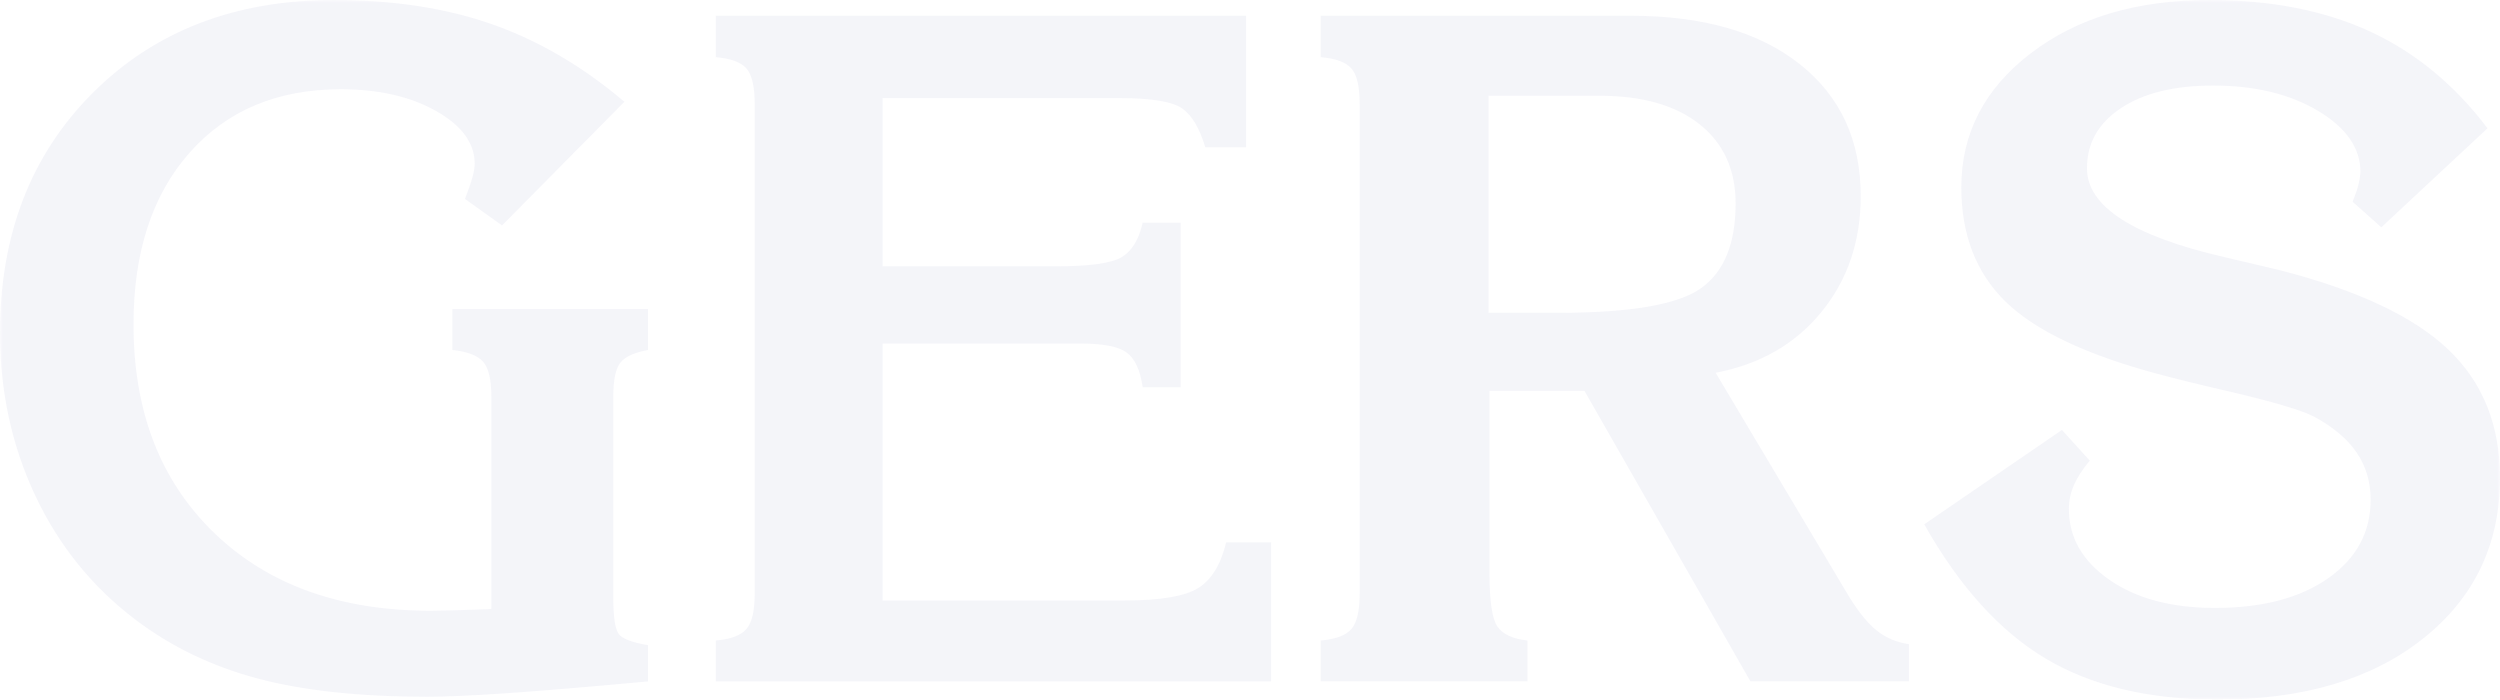 <?xml version="1.0" encoding="UTF-8"?>
<svg width="436px" height="122px" viewBox="0 0 436 122" version="1.1" xmlns="http://www.w3.org/2000/svg" xmlns:xlink="http://www.w3.org/1999/xlink">
    <title>LOGO_transparente_bannerSVG</title>
    <defs>
        <filter id="filter-1">
            <feColorMatrix in="SourceGraphic" type="matrix" values="0 0 0 0 1 0 0 0 0 1 0 0 0 0 1 0 0 0 1 0"></feColorMatrix>
        </filter>
        <polygon id="path-2" points="0.001 0.002 435.997 0.002 435.997 122.003 0.001 122.003"></polygon>
    </defs>
    <g id="Page-1" stroke="none" stroke-width="1" fill="none" fill-rule="evenodd" opacity="0.054">
        <g id="LOGO_transparente_banner" filter="url(#filter-1)">
            <g id="Group-3-Copy">
                <mask id="mask-3" fill="white">
                    <use xlink:href="#path-2"></use>
                </mask>
                <g id="Clip-2"></g>
                <path d="M335.59,91.441 L359.601,74.983 L364.451,80.329 C363.156,81.9 362.226,83.343 361.665,84.666 C361.092,85.996 360.811,87.357 360.811,88.763 C360.811,93.737 363.171,97.855 367.891,101.127 C372.604,104.394 378.733,106.026 386.282,106.026 C394.526,106.026 401.115,104.302 406.045,100.838 C410.978,97.382 413.442,92.813 413.442,87.146 C413.442,84.06 412.634,81.336 411.015,78.951 C409.402,76.578 406.945,74.495 403.661,72.707 C401.502,71.576 396.627,70.118 389.023,68.334 C383.635,67.092 379.355,66.037 376.172,65.174 C363.723,61.822 354.924,57.634 349.774,52.608 C344.63,47.582 342.054,40.933 342.054,32.664 C342.054,23.261 346.097,15.465 354.186,9.28 C362.268,3.097 372.644,0.002 385.312,0.002 C396.036,0.002 405.359,1.825 413.283,5.47 C421.211,9.121 428.05,14.751 433.821,22.373 L415.305,39.642 L410.292,35.183 C410.774,33.994 411.116,33.024 411.302,32.264 C411.488,31.505 411.613,30.752 411.661,29.995 C411.661,25.835 409.198,22.282 404.265,19.332 C399.335,16.392 393.231,14.919 385.956,14.919 C379.218,14.919 373.87,16.228 369.906,18.851 C365.942,21.474 363.967,24.972 363.967,29.349 C363.967,35.995 371.943,41.158 387.895,44.833 C392.048,45.806 395.249,46.563 397.514,47.1 C411.046,50.561 420.839,55.158 426.903,60.88 C432.964,66.607 435.998,74.095 435.998,83.337 C435.998,94.902 431.541,104.238 422.619,111.342 C413.695,118.448 401.743,122.005 386.761,122.005 C374.742,122.005 364.729,119.613 356.728,114.831 C348.728,110.046 341.679,102.25 335.59,91.441 L335.59,91.441 Z M259.595,54.557 L271.727,54.557 C284.337,54.557 292.652,53.123 296.664,50.259 C300.683,47.395 302.692,42.473 302.692,35.507 C302.692,29.614 300.6,25.008 296.42,21.681 C292.243,18.363 286.444,16.7 279.002,16.7 L259.598,16.7 L259.598,54.557 L259.595,54.557 Z M230.331,118.836 L230.331,111.708 C232.917,111.488 234.694,110.826 235.667,109.719 C236.633,108.615 237.124,106.575 237.124,103.598 L237.124,18.076 C237.124,15.053 236.636,13.001 235.667,11.918 C234.694,10.838 232.917,10.185 230.331,9.972 L230.331,2.753 L284.417,2.753 C296.975,2.753 306.796,5.568 313.882,11.186 C320.97,16.804 324.51,24.478 324.51,34.204 C324.51,42.095 322.22,48.838 317.638,54.432 C313.058,60.026 306.915,63.548 299.207,65.009 L322.495,104.086 C324.163,106.782 325.776,108.758 327.346,110 C328.907,111.241 330.767,112.028 332.922,112.348 L332.922,118.83 L305.274,118.83 L276.331,68.169 L259.757,68.169 L259.757,99.706 C259.757,104.787 260.226,107.987 261.171,109.304 C262.113,110.637 263.854,111.43 266.388,111.702 L266.388,118.83 L230.331,118.83 L230.331,118.836 Z M195.973,104.732 C202.327,104.732 206.668,104.003 208.989,102.546 C211.303,101.082 212.922,98.44 213.836,94.6 L221.678,94.6 L221.678,118.836 L124.828,118.836 L124.828,111.708 C127.417,111.488 129.191,110.826 130.164,109.719 C131.127,108.615 131.618,106.575 131.618,103.598 L131.618,18.076 C131.618,15.053 131.127,13.001 130.164,11.918 C129.191,10.838 127.417,10.185 124.828,9.972 L124.828,2.753 L217.315,2.753 L217.315,25.695 L210.202,25.695 C209.232,22.401 207.897,20.144 206.199,18.93 C204.497,17.713 200.823,17.103 195.162,17.103 L153.928,17.103 L153.928,46.453 L184.088,46.453 C190.012,46.453 193.869,45.913 195.649,44.83 C197.43,43.745 198.64,41.75 199.287,38.828 L205.915,38.828 L205.915,67.525 L199.287,67.525 C198.854,64.558 197.927,62.539 196.5,61.49 C195.07,60.431 192.36,59.907 188.372,59.907 L153.928,59.907 L153.928,104.732 L195.973,104.732 Z M113.02,118.836 C102.458,119.815 94.199,120.498 88.244,120.907 C82.283,121.315 77.695,121.51 74.46,121.51 C62.709,121.51 52.846,120.446 44.867,118.314 C36.89,116.176 29.805,112.76 23.606,108.057 C16.057,102.329 10.24,95.116 6.142,86.414 C2.047,77.709 0.001,68.254 0.001,58.04 C0.001,40.911 5.404,26.951 16.209,16.17 C27.012,5.394 41.016,0.002 58.206,0.002 C68.612,0.002 77.838,1.417 85.896,4.256 C93.958,7.096 101.626,11.592 108.898,17.749 L87.555,39.316 L81.091,34.695 C81.683,33.179 82.113,31.938 82.384,30.962 C82.655,29.992 82.783,29.181 82.783,28.534 C82.783,24.969 80.551,21.916 76.076,19.375 C71.603,16.834 66.051,15.566 59.419,15.566 C48.373,15.566 39.586,19.253 33.064,26.628 C26.542,34.003 23.283,43.989 23.283,56.579 C23.283,71.771 27.972,83.886 37.351,92.935 C46.726,101.987 59.312,106.514 75.103,106.514 C76.993,106.514 80.061,106.434 84.317,106.27 C84.915,106.27 85.372,106.245 85.695,106.193 L85.695,69.227 C85.695,66.202 85.207,64.152 84.238,63.063 C83.268,61.987 81.491,61.31 78.902,61.038 L78.902,53.901 L113.017,53.901 L113.017,61.038 C110.645,61.468 109.044,62.2 108.208,63.228 C107.37,64.256 106.955,66.254 106.955,69.224 L106.955,104.247 C106.955,107.816 107.318,109.978 108.047,110.735 C108.769,111.488 110.431,112.086 113.017,112.516 L113.017,118.836 L113.02,118.836 Z" id="Fill-1" fill="#2C3393" mask="url(#mask-3)"></path>
            </g>
        </g>
    </g>
</svg>